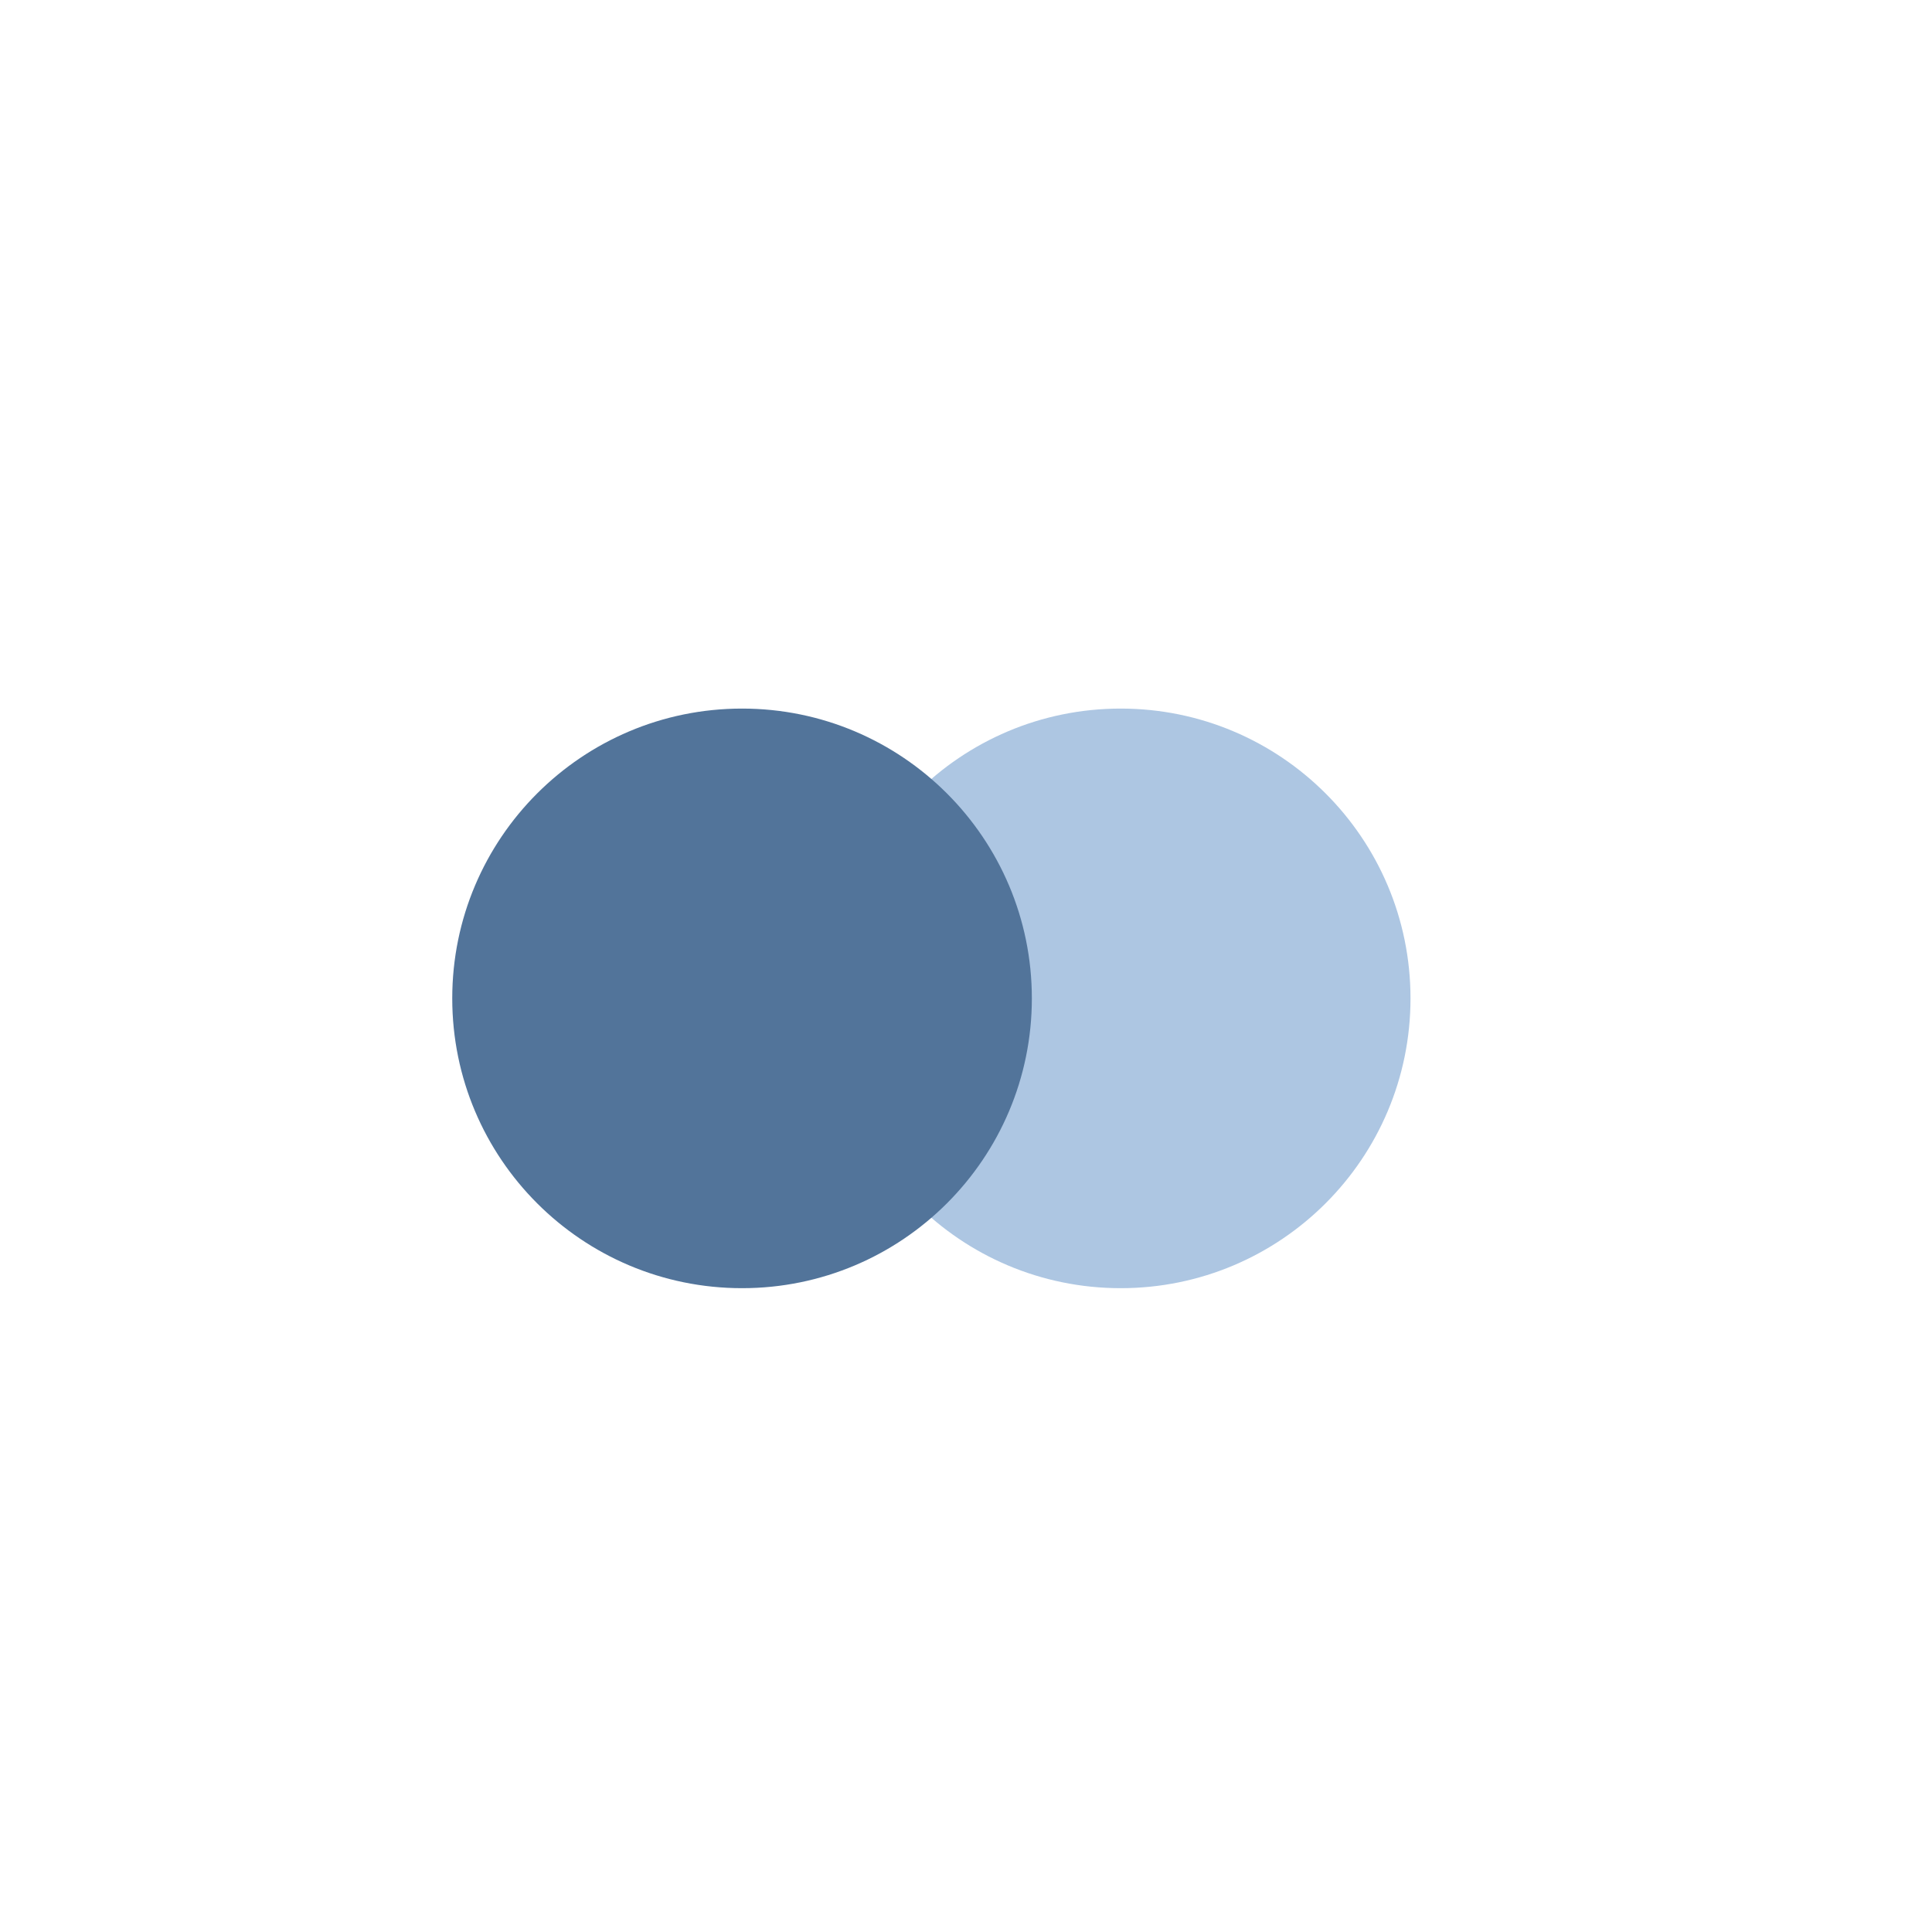 <svg xmlns="http://www.w3.org/2000/svg" xmlns:xlink="http://www.w3.org/1999/xlink" width="500" zoomAndPan="magnify" viewBox="0 0 375 375" height="500" preserveAspectRatio="xMidYMid meet" version="1.0"><defs><clipPath id="id1"><path d="M 161.277 137.535 L 273.777 137.535 L 273.777 250.035 L 161.277 250.035 Z M 161.277 137.535 " clip-rule="nonzero"/></clipPath><clipPath id="id2"><path d="M 87.781 137.535 L 200.281 137.535 L 200.281 250.035 L 87.781 250.035 Z M 87.781 137.535 " clip-rule="nonzero"/></clipPath></defs><rect x="-37.5" width="450" fill="#ffffff" y="-37.5" height="450" fill-opacity="1"/><rect x="-37.5" width="450" fill="#ffffff" y="-37.5" height="450" fill-opacity="1"/><rect x="-37.5" width="450" fill="#ffffff" y="-37.5" height="450" fill-opacity="1"/><rect x="-37.5" width="450" fill="#ffffff" y="-37.5" height="450" fill-opacity="1"/><g clip-path="url(#id1)"><path fill="#adc6e2" d="M 217.527 137.535 C 186.461 137.535 161.277 162.719 161.277 193.785 C 161.277 224.852 186.461 250.035 217.527 250.035 C 248.594 250.035 273.777 224.852 273.777 193.785 C 273.777 162.719 248.594 137.535 217.527 137.535 " fill-opacity="1" fill-rule="nonzero"/></g><g clip-path="url(#id2)"><path fill="#52749a" d="M 144.031 137.535 C 112.965 137.535 87.781 162.719 87.781 193.785 C 87.781 224.852 112.965 250.035 144.031 250.035 C 175.094 250.035 200.281 224.852 200.281 193.785 C 200.281 162.719 175.094 137.535 144.031 137.535 " fill-opacity="1" fill-rule="nonzero"/></g></svg>